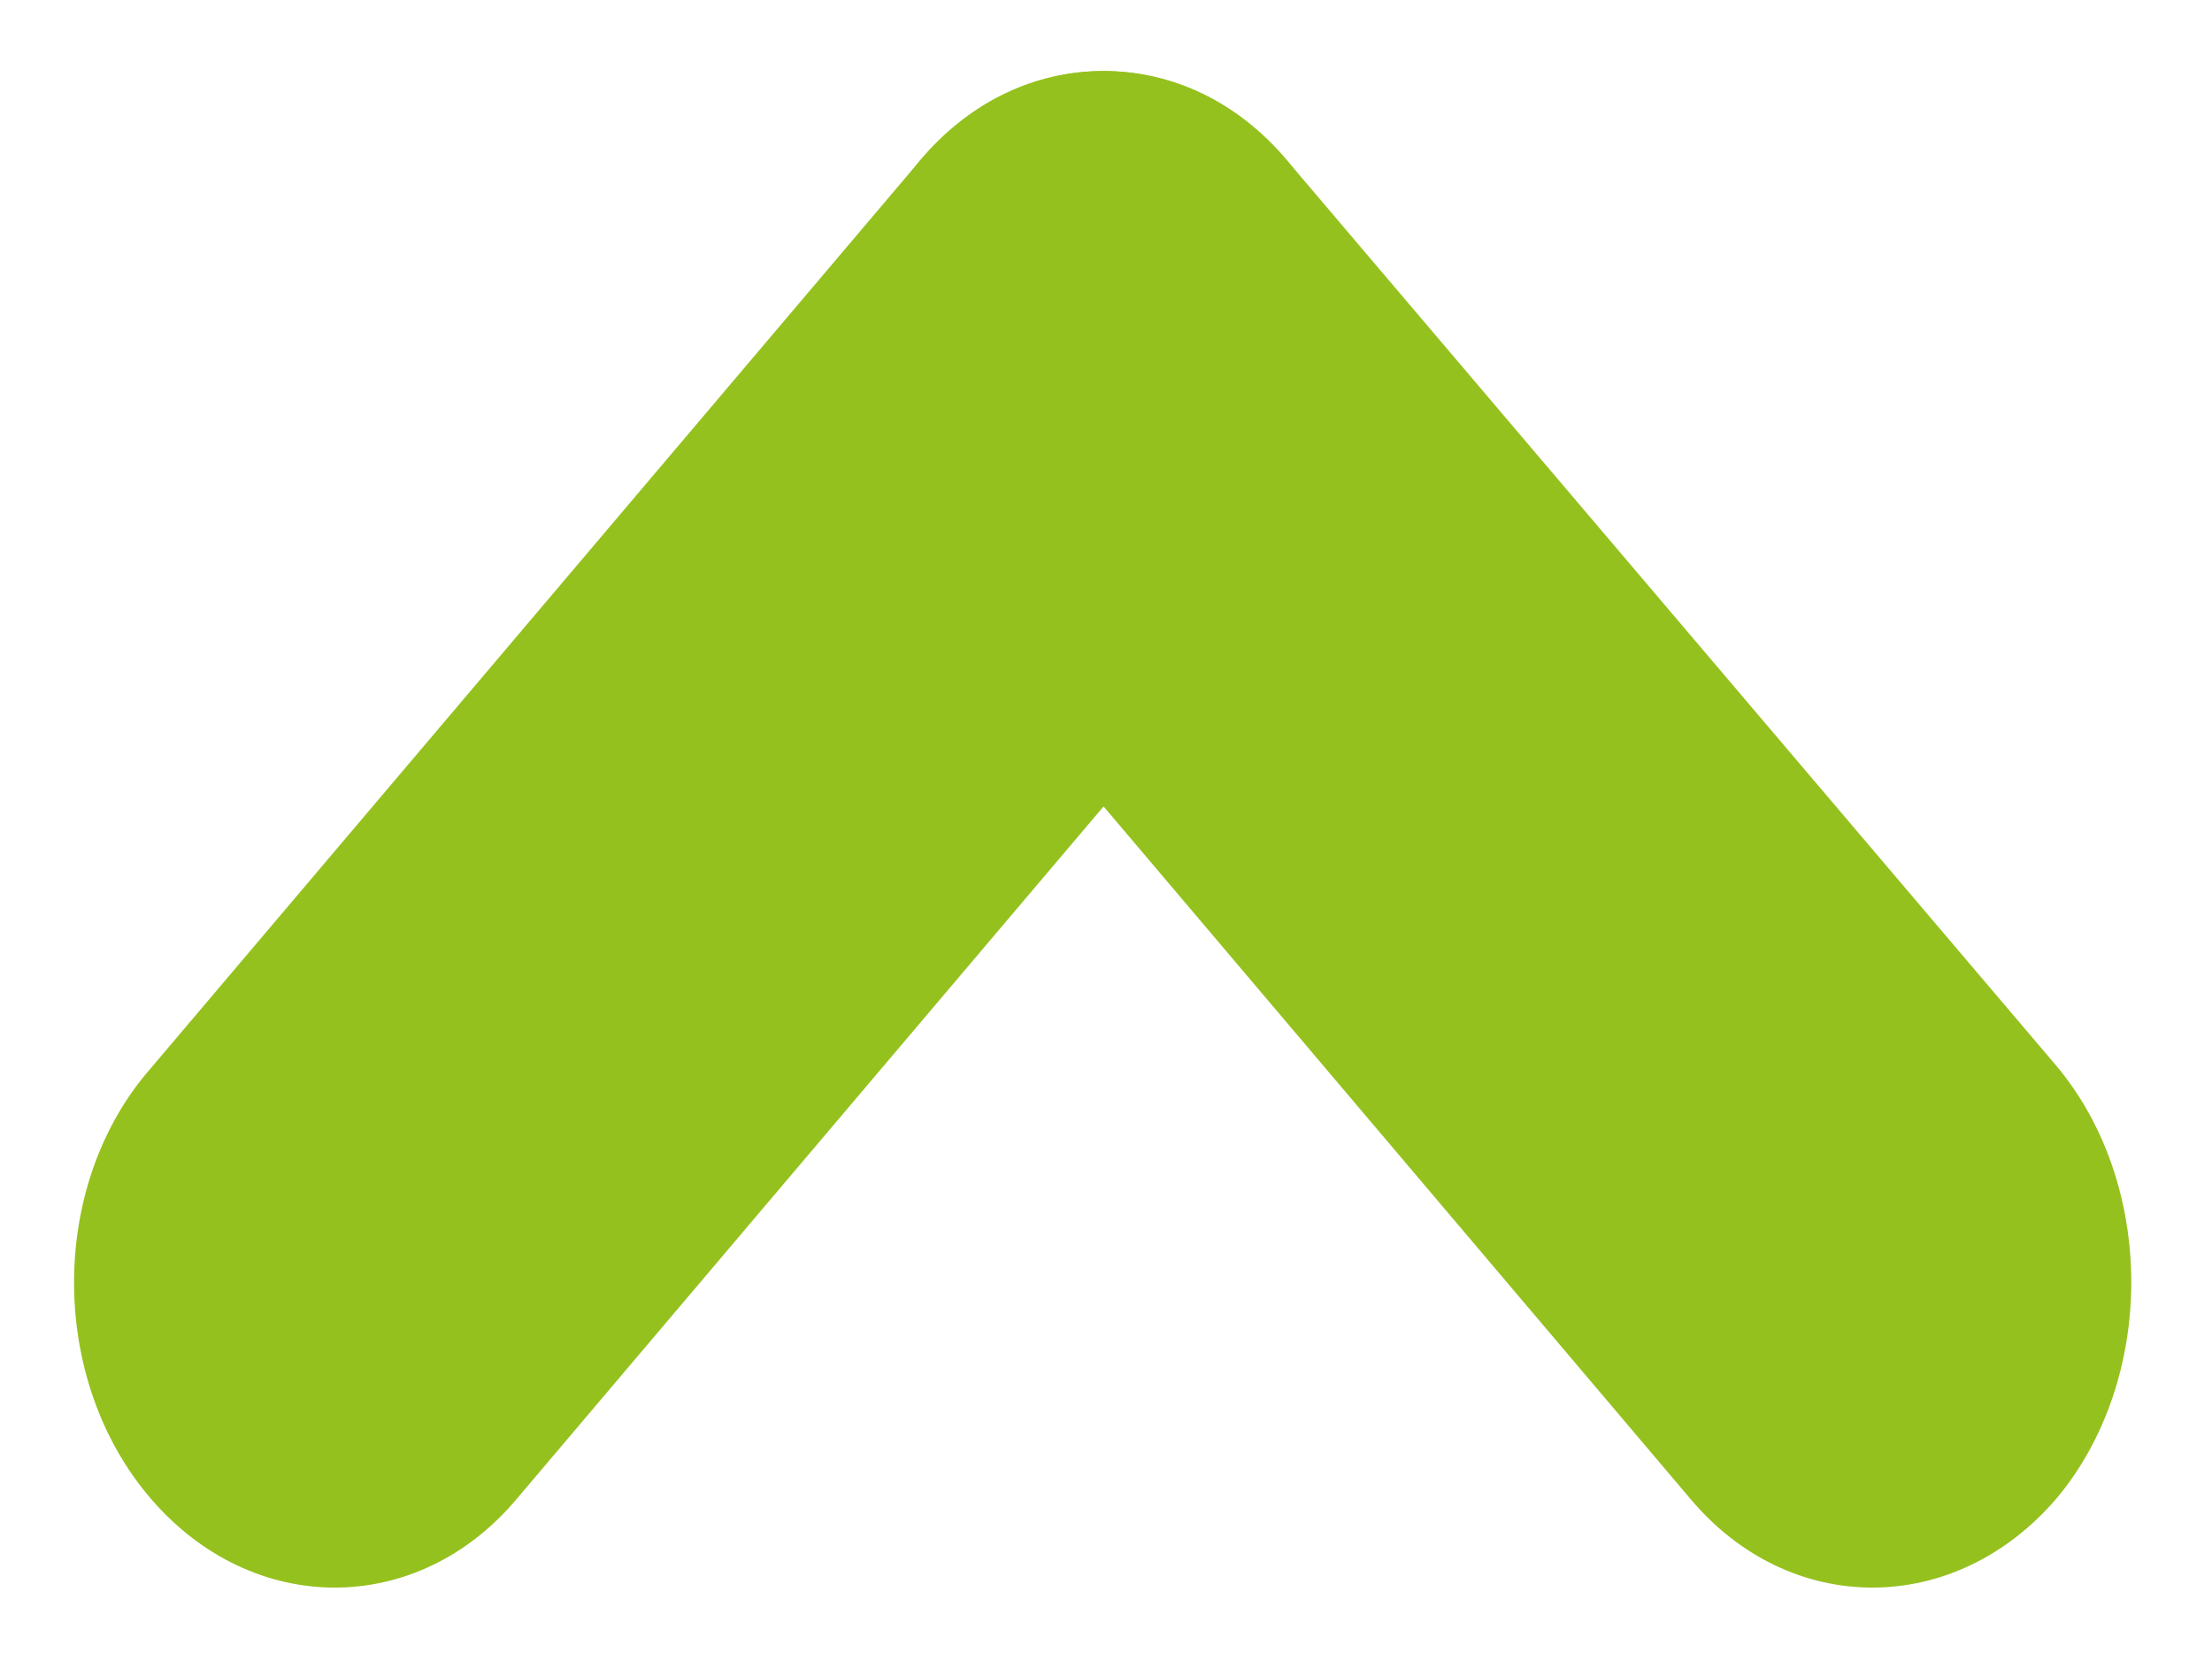 <?xml version="1.0" encoding="utf-8"?>
<!-- Generator: Adobe Illustrator 19.2.1, SVG Export Plug-In . SVG Version: 6.00 Build 0)  -->
<svg version="1.1" id="Camada_1" xmlns="http://www.w3.org/2000/svg" xmlns:xlink="http://www.w3.org/1999/xlink" x="0px" y="0px"
	 viewBox="0 0 91.1 68.4" style="enable-background:new 0 0 91.1 68.4;" xml:space="preserve">
<style type="text/css">
	.st0{fill:#95C11E;}
	.st1{display:none;}
</style>
<g id="Inicio">
</g>
<g id="Servico">
</g>
<g id="Camada_5">
</g>
<g id="Portfolio">
</g>
<g id="Contato">
	<g>
		<path class="st0" d="M53,24.3L21.3,61.7c-4.1,4.9-10.9,4.9-15.1,0l0,0C2,56.8,2,48.8,6.2,44L37.9,6.6C42,1.7,48.8,1.7,53,6.6l0,0
			C57.1,11.5,57.1,19.5,53,24.3z"/>
		<path class="st0" d="M37.9,24.3l31.7,37.4c4.1,4.9,10.9,4.9,15.1,0l0,0c4.1-4.9,4.1-12.9,0-17.8L53,6.6c-4.1-4.9-10.9-4.9-15.1,0
			l0,0C33.8,11.5,33.8,19.5,37.9,24.3z"/>
	</g>
</g>
<g id="Camada_6">
</g>
<g id="Camada_7" class="st1">
</g>
<g id="Camada_8" class="st1">
</g>
</svg>
